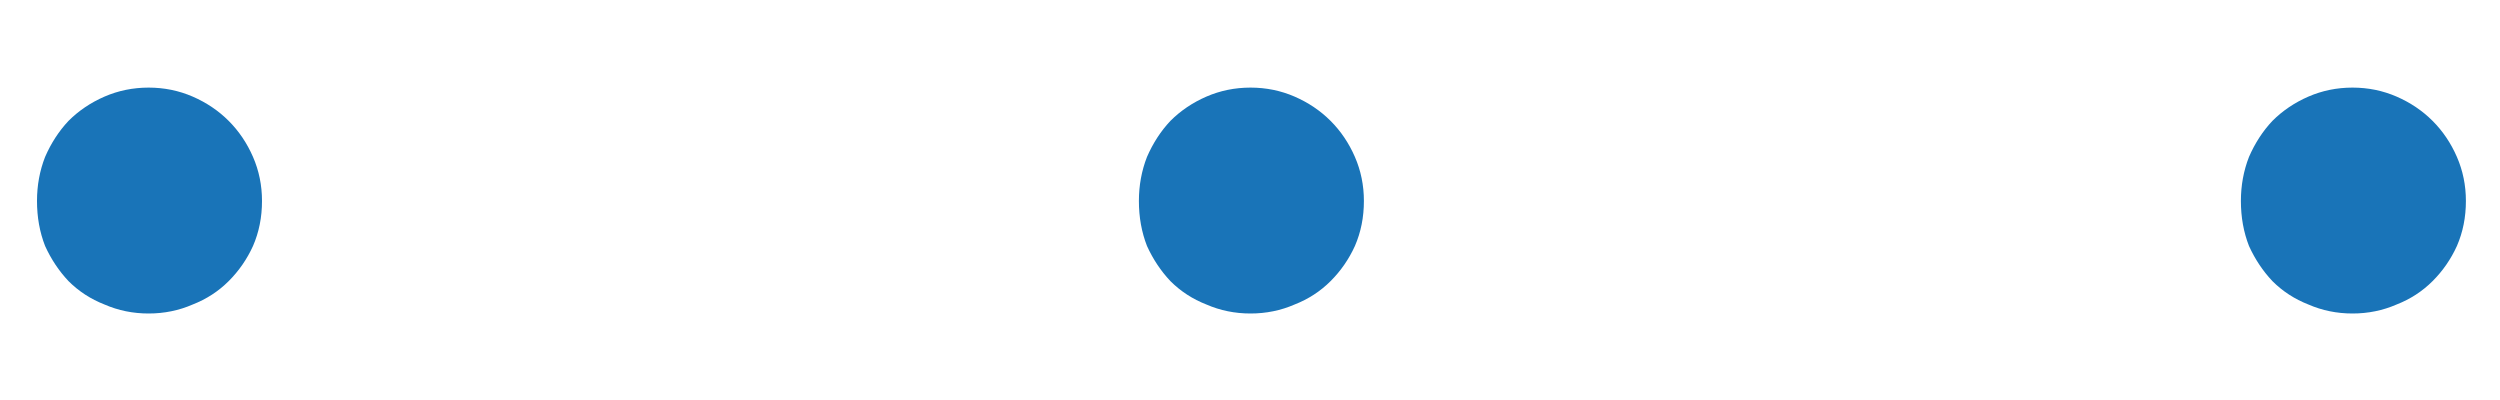 <svg width="25" height="4" viewBox="0 0 25 4" fill="none" xmlns="http://www.w3.org/2000/svg">
<path opacity="0.9" d="M0.37 2.01C0.37 1.854 0.397 1.707 0.451 1.569C0.511 1.431 0.589 1.311 0.685 1.209C0.787 1.107 0.907 1.026 1.045 0.966C1.183 0.906 1.33 0.876 1.486 0.876C1.642 0.876 1.789 0.906 1.927 0.966C2.065 1.026 2.185 1.107 2.287 1.209C2.389 1.311 2.47 1.431 2.53 1.569C2.59 1.707 2.62 1.854 2.62 2.01C2.62 2.172 2.59 2.322 2.53 2.46C2.47 2.592 2.389 2.709 2.287 2.811C2.185 2.913 2.065 2.991 1.927 3.045C1.789 3.105 1.642 3.135 1.486 3.135C1.33 3.135 1.183 3.105 1.045 3.045C0.907 2.991 0.787 2.913 0.685 2.811C0.589 2.709 0.511 2.592 0.451 2.46C0.397 2.322 0.37 2.172 0.37 2.01ZM11.389 2.01C11.389 1.854 11.416 1.707 11.47 1.569C11.53 1.431 11.608 1.311 11.704 1.209C11.806 1.107 11.926 1.026 12.064 0.966C12.202 0.906 12.349 0.876 12.505 0.876C12.661 0.876 12.808 0.906 12.946 0.966C13.084 1.026 13.204 1.107 13.306 1.209C13.408 1.311 13.489 1.431 13.549 1.569C13.609 1.707 13.639 1.854 13.639 2.01C13.639 2.172 13.609 2.322 13.549 2.46C13.489 2.592 13.408 2.709 13.306 2.811C13.204 2.913 13.084 2.991 12.946 3.045C12.808 3.105 12.661 3.135 12.505 3.135C12.349 3.135 12.202 3.105 12.064 3.045C11.926 2.991 11.806 2.913 11.704 2.811C11.608 2.709 11.53 2.592 11.47 2.46C11.416 2.322 11.389 2.172 11.389 2.01ZM22.409 2.01C22.409 1.854 22.436 1.707 22.49 1.569C22.55 1.431 22.628 1.311 22.724 1.209C22.826 1.107 22.946 1.026 23.084 0.966C23.222 0.906 23.369 0.876 23.525 0.876C23.681 0.876 23.828 0.906 23.966 0.966C24.104 1.026 24.224 1.107 24.326 1.209C24.428 1.311 24.509 1.431 24.569 1.569C24.629 1.707 24.659 1.854 24.659 2.01C24.659 2.172 24.629 2.322 24.569 2.46C24.509 2.592 24.428 2.709 24.326 2.811C24.224 2.913 24.104 2.991 23.966 3.045C23.828 3.105 23.681 3.135 23.525 3.135C23.369 3.135 23.222 3.105 23.084 3.045C22.946 2.991 22.826 2.913 22.724 2.811C22.628 2.709 22.55 2.592 22.49 2.46C22.436 2.322 22.409 2.172 22.409 2.01Z" fill="#0065B1"/>
</svg>
